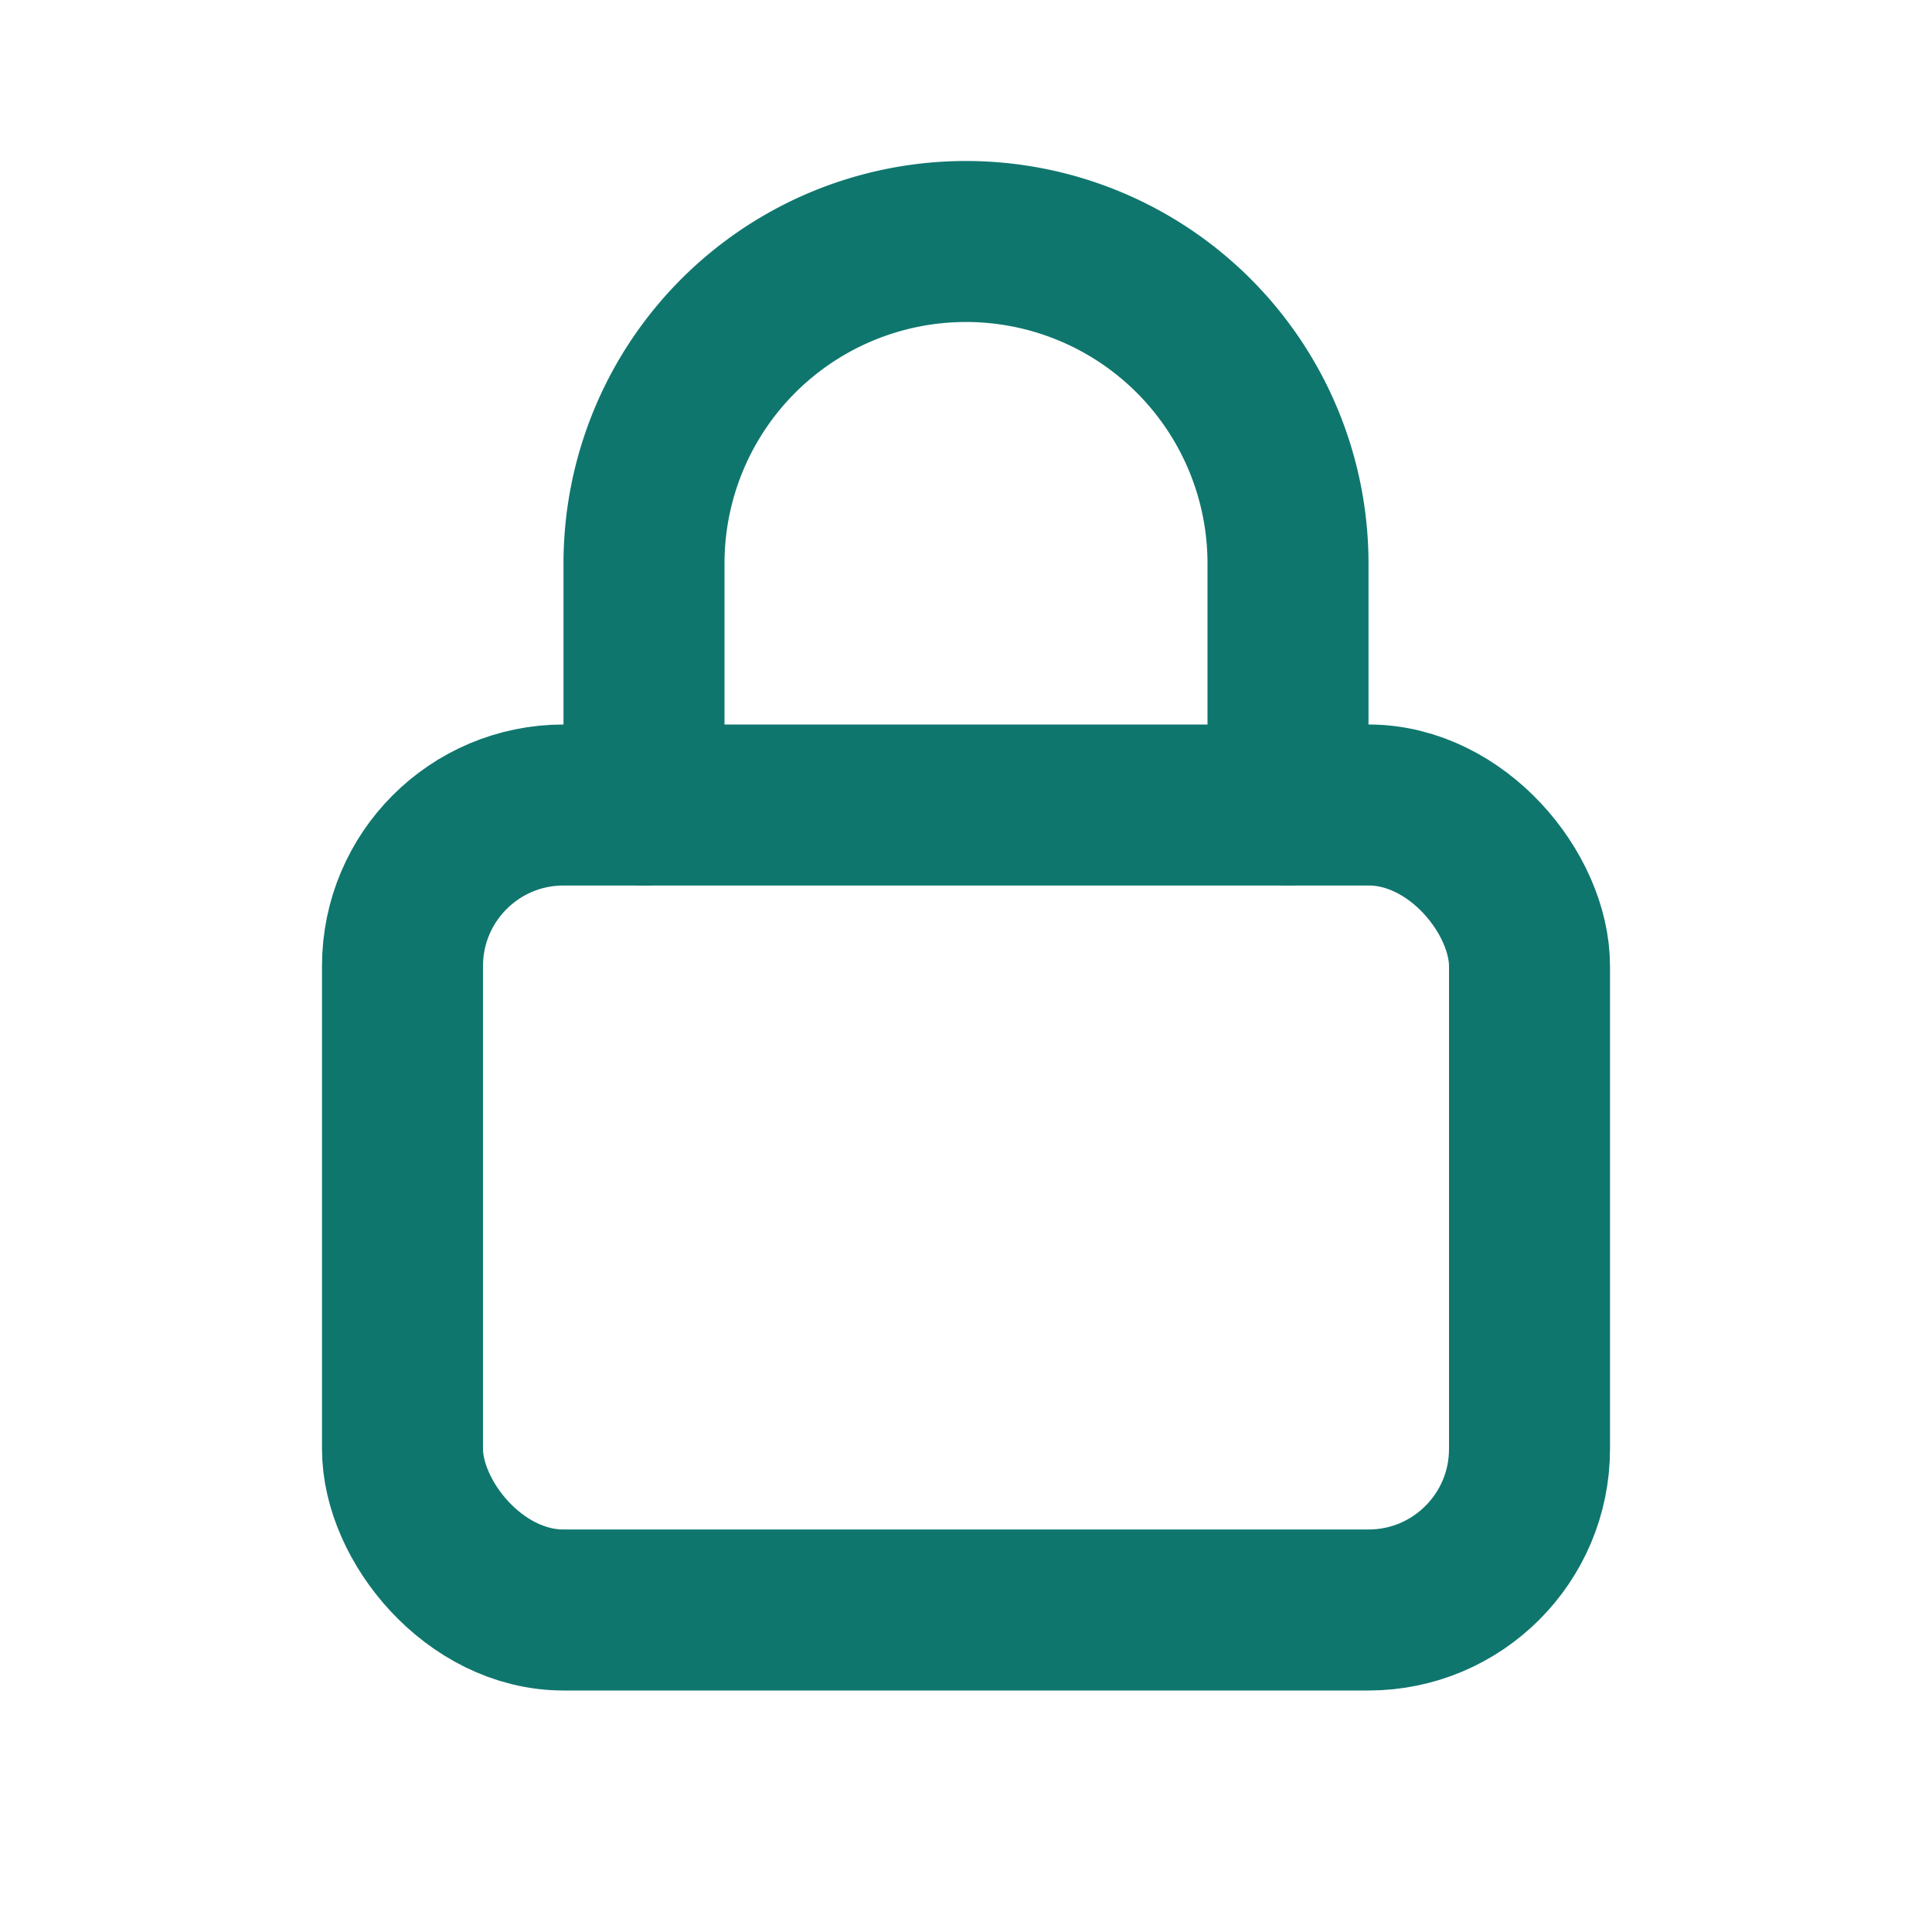 <svg xmlns="http://www.w3.org/2000/svg" viewBox="0 0 24 24" width="24" height="24" fill="none" stroke="#0F766E" stroke-width="2" stroke-linecap="round" stroke-linejoin="round"><rect x="5" y="10" width="14" height="10" rx="2"/><path d="M8 10V7a4 4 0 0 1 8 0v3"/></svg>